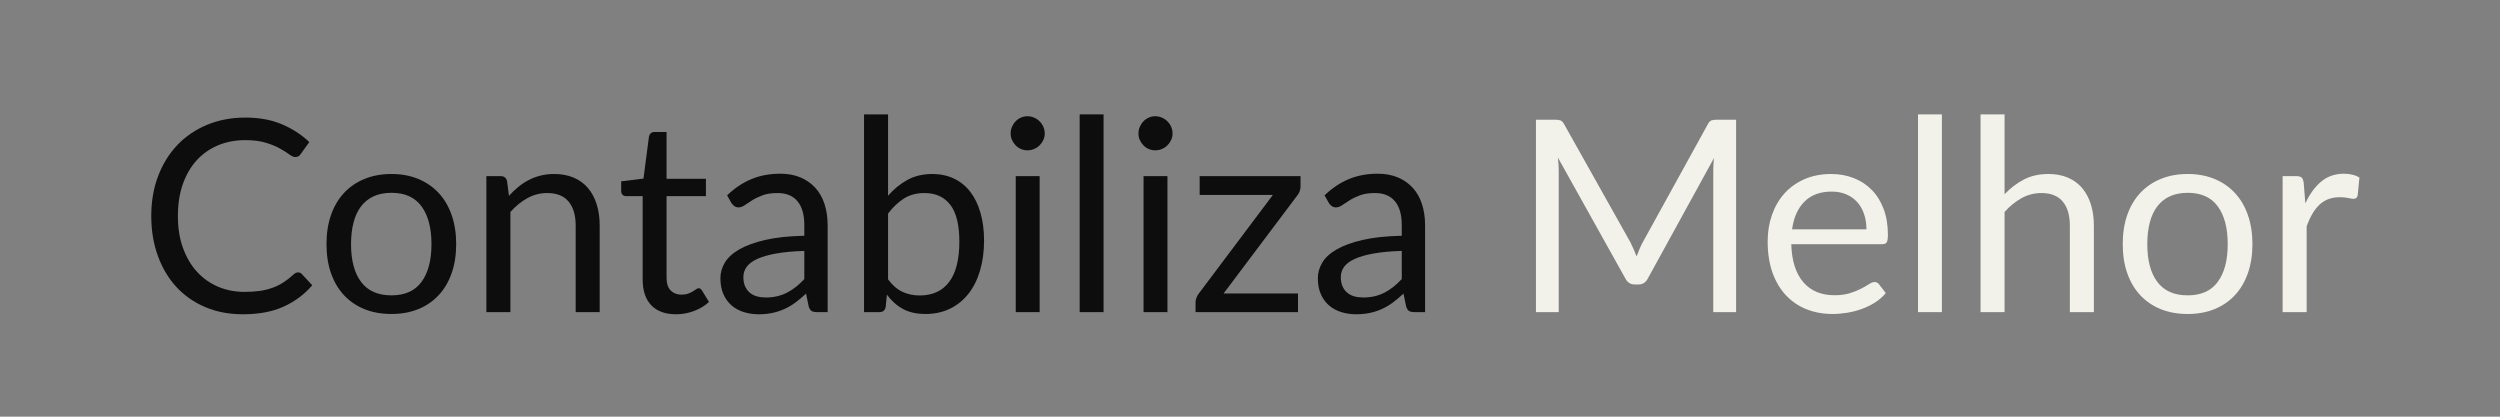 <svg xmlns="http://www.w3.org/2000/svg" xmlns:xlink="http://www.w3.org/1999/xlink" width="900" zoomAndPan="magnify" viewBox="0 0 675 112.5" height="150" preserveAspectRatio="xMidYMid meet" version="1.2"><rect x="0" y="0" width="675" height="112.5" fill="#808080" stroke="none"/><defs/><g id="f9f17d3e50"><g style="fill:#0d0d0d;fill-opacity:1;"><g transform="translate(37.404, 84.275)"><path style="stroke:none" d="M 43.094 -10.734 C 43.488 -10.734 43.828 -10.578 44.109 -10.266 L 46.906 -7.25 C 44.781 -4.781 42.203 -2.859 39.172 -1.484 C 36.141 -0.109 32.473 0.578 28.172 0.578 C 24.441 0.578 21.055 -0.066 18.016 -1.359 C 14.973 -2.648 12.375 -4.461 10.219 -6.797 C 8.07 -9.129 6.406 -11.926 5.219 -15.188 C 4.031 -18.445 3.438 -22.035 3.438 -25.953 C 3.438 -29.867 4.051 -33.457 5.281 -36.719 C 6.52 -39.977 8.254 -42.781 10.484 -45.125 C 12.723 -47.469 15.398 -49.285 18.516 -50.578 C 21.641 -51.879 25.086 -52.531 28.859 -52.531 C 32.555 -52.531 35.816 -51.938 38.641 -50.75 C 41.473 -49.562 43.961 -47.953 46.109 -45.922 L 43.797 -42.703 C 43.648 -42.461 43.461 -42.266 43.234 -42.109 C 43.004 -41.953 42.691 -41.875 42.297 -41.875 C 41.867 -41.875 41.336 -42.109 40.703 -42.578 C 40.078 -43.047 39.254 -43.566 38.234 -44.141 C 37.223 -44.723 35.957 -45.25 34.438 -45.719 C 32.914 -46.195 31.039 -46.438 28.812 -46.438 C 26.133 -46.438 23.68 -45.969 21.453 -45.031 C 19.234 -44.102 17.316 -42.758 15.703 -41 C 14.098 -39.238 12.848 -37.086 11.953 -34.547 C 11.066 -32.004 10.625 -29.141 10.625 -25.953 C 10.625 -22.711 11.086 -19.82 12.016 -17.281 C 12.941 -14.75 14.207 -12.609 15.812 -10.859 C 17.426 -9.109 19.328 -7.77 21.516 -6.844 C 23.703 -5.926 26.062 -5.469 28.594 -5.469 C 30.145 -5.469 31.539 -5.555 32.781 -5.734 C 34.031 -5.922 35.18 -6.207 36.234 -6.594 C 37.285 -6.977 38.266 -7.469 39.172 -8.062 C 40.078 -8.656 40.977 -9.363 41.875 -10.188 C 42.281 -10.551 42.688 -10.734 43.094 -10.734 Z M 43.094 -10.734 "/></g></g><g style="fill:#0d0d0d;fill-opacity:1;"><g transform="translate(85.108, 84.275)"><path style="stroke:none" d="M 20.594 -37.297 C 23.27 -37.297 25.68 -36.848 27.828 -35.953 C 29.984 -35.066 31.82 -33.801 33.344 -32.156 C 34.875 -30.508 36.039 -28.52 36.844 -26.188 C 37.656 -23.852 38.062 -21.25 38.062 -18.375 C 38.062 -15.477 37.656 -12.867 36.844 -10.547 C 36.039 -8.223 34.875 -6.238 33.344 -4.594 C 31.82 -2.957 29.984 -1.695 27.828 -0.812 C 25.68 0.062 23.27 0.5 20.594 0.5 C 17.883 0.5 15.445 0.062 13.281 -0.812 C 11.125 -1.695 9.281 -2.957 7.75 -4.594 C 6.227 -6.238 5.062 -8.223 4.25 -10.547 C 3.445 -12.867 3.047 -15.477 3.047 -18.375 C 3.047 -21.25 3.445 -23.852 4.25 -26.188 C 5.062 -28.52 6.227 -30.508 7.75 -32.156 C 9.281 -33.801 11.125 -35.066 13.281 -35.953 C 15.445 -36.848 17.883 -37.297 20.594 -37.297 Z M 20.594 -4.531 C 24.219 -4.531 26.922 -5.742 28.703 -8.172 C 30.492 -10.598 31.391 -13.988 31.391 -18.344 C 31.391 -22.719 30.492 -26.125 28.703 -28.562 C 26.922 -31 24.219 -32.219 20.594 -32.219 C 18.75 -32.219 17.145 -31.906 15.781 -31.281 C 14.414 -30.656 13.281 -29.75 12.375 -28.562 C 11.469 -27.375 10.789 -25.914 10.344 -24.188 C 9.895 -22.469 9.672 -20.52 9.672 -18.344 C 9.672 -13.988 10.57 -10.598 12.375 -8.172 C 14.176 -5.742 16.914 -4.531 20.594 -4.531 Z M 20.594 -4.531 "/></g></g><g style="fill:#0d0d0d;fill-opacity:1;"><g transform="translate(126.214, 84.275)"><path style="stroke:none" d="M 11.203 -31.391 C 11.992 -32.285 12.836 -33.094 13.734 -33.812 C 14.629 -34.539 15.578 -35.164 16.578 -35.688 C 17.586 -36.207 18.648 -36.602 19.766 -36.875 C 20.891 -37.156 22.109 -37.297 23.422 -37.297 C 25.422 -37.297 27.188 -36.961 28.719 -36.297 C 30.258 -35.641 31.539 -34.695 32.562 -33.469 C 33.594 -32.25 34.375 -30.781 34.906 -29.062 C 35.438 -27.352 35.703 -25.457 35.703 -23.375 L 35.703 0 L 29.219 0 L 29.219 -23.375 C 29.219 -26.156 28.582 -28.312 27.312 -29.844 C 26.039 -31.383 24.113 -32.156 21.531 -32.156 C 19.625 -32.156 17.844 -31.695 16.188 -30.781 C 14.531 -29.863 13 -28.617 11.594 -27.047 L 11.594 0 L 5.109 0 L 5.109 -36.719 L 8.984 -36.719 C 9.91 -36.719 10.477 -36.27 10.688 -35.375 Z M 11.203 -31.391 "/></g></g><g style="fill:#0d0d0d;fill-opacity:1;"><g transform="translate(166.16, 84.275)"><path style="stroke:none" d="M 16.391 0.578 C 13.484 0.578 11.25 -0.227 9.688 -1.844 C 8.133 -3.469 7.359 -5.801 7.359 -8.844 L 7.359 -31.312 L 2.938 -31.312 C 2.551 -31.312 2.223 -31.426 1.953 -31.656 C 1.691 -31.895 1.562 -32.254 1.562 -32.734 L 1.562 -35.312 L 7.578 -36.062 L 9.062 -47.422 C 9.133 -47.773 9.297 -48.066 9.547 -48.297 C 9.805 -48.523 10.141 -48.641 10.547 -48.641 L 13.812 -48.641 L 13.812 -36 L 24.438 -36 L 24.438 -31.312 L 13.812 -31.312 L 13.812 -9.281 C 13.812 -7.727 14.188 -6.578 14.938 -5.828 C 15.688 -5.086 16.648 -4.719 17.828 -4.719 C 18.504 -4.719 19.094 -4.805 19.594 -4.984 C 20.094 -5.16 20.52 -5.359 20.875 -5.578 C 21.238 -5.797 21.547 -5.992 21.797 -6.172 C 22.055 -6.359 22.281 -6.453 22.469 -6.453 C 22.812 -6.453 23.113 -6.25 23.375 -5.844 L 25.266 -2.75 C 24.148 -1.719 22.805 -0.906 21.234 -0.312 C 19.672 0.281 18.055 0.578 16.391 0.578 Z M 16.391 0.578 "/></g></g><g style="fill:#0d0d0d;fill-opacity:1;"><g transform="translate(192.151, 84.275)"><path style="stroke:none" d="M 25.016 -16.531 C 22.035 -16.438 19.5 -16.203 17.406 -15.828 C 15.32 -15.453 13.617 -14.961 12.297 -14.359 C 10.984 -13.754 10.031 -13.039 9.438 -12.219 C 8.852 -11.395 8.562 -10.477 8.562 -9.469 C 8.562 -8.5 8.719 -7.66 9.031 -6.953 C 9.344 -6.254 9.77 -5.68 10.312 -5.234 C 10.852 -4.785 11.492 -4.457 12.234 -4.25 C 12.973 -4.051 13.766 -3.953 14.609 -3.953 C 15.742 -3.953 16.781 -4.066 17.719 -4.297 C 18.664 -4.523 19.555 -4.852 20.391 -5.281 C 21.223 -5.719 22.02 -6.238 22.781 -6.844 C 23.539 -7.445 24.285 -8.141 25.016 -8.922 Z M 4.172 -31.531 C 6.203 -33.488 8.391 -34.953 10.734 -35.922 C 13.078 -36.891 15.676 -37.375 18.531 -37.375 C 20.582 -37.375 22.406 -37.035 24 -36.359 C 25.594 -35.68 26.93 -34.738 28.016 -33.531 C 29.109 -32.32 29.93 -30.859 30.484 -29.141 C 31.035 -27.43 31.312 -25.547 31.312 -23.484 L 31.312 0 L 28.453 0 C 27.828 0 27.344 -0.098 27 -0.297 C 26.664 -0.504 26.398 -0.91 26.203 -1.516 L 25.484 -5 C 24.516 -4.102 23.57 -3.312 22.656 -2.625 C 21.738 -1.938 20.77 -1.359 19.75 -0.891 C 18.738 -0.422 17.66 -0.062 16.516 0.188 C 15.367 0.445 14.094 0.578 12.688 0.578 C 11.258 0.578 9.914 0.379 8.656 -0.016 C 7.406 -0.41 6.312 -1.008 5.375 -1.812 C 4.445 -2.613 3.711 -3.625 3.172 -4.844 C 2.629 -6.062 2.359 -7.504 2.359 -9.172 C 2.359 -10.617 2.754 -12.016 3.547 -13.359 C 4.348 -14.703 5.641 -15.891 7.422 -16.922 C 9.211 -17.961 11.547 -18.816 14.422 -19.484 C 17.297 -20.148 20.828 -20.531 25.016 -20.625 L 25.016 -23.484 C 25.016 -26.336 24.395 -28.492 23.156 -29.953 C 21.926 -31.422 20.129 -32.156 17.766 -32.156 C 16.172 -32.156 14.832 -31.953 13.75 -31.547 C 12.676 -31.148 11.742 -30.703 10.953 -30.203 C 10.172 -29.711 9.492 -29.27 8.922 -28.875 C 8.359 -28.477 7.801 -28.281 7.25 -28.281 C 6.812 -28.281 6.438 -28.395 6.125 -28.625 C 5.812 -28.852 5.547 -29.133 5.328 -29.469 Z M 4.172 -31.531 "/></g></g><g style="fill:#0d0d0d;fill-opacity:1;"><g transform="translate(228.182, 84.275)"><path style="stroke:none" d="M 11.594 -8.844 C 12.781 -7.25 14.082 -6.125 15.5 -5.469 C 16.914 -4.82 18.469 -4.5 20.156 -4.5 C 23.613 -4.5 26.258 -5.719 28.094 -8.156 C 29.926 -10.594 30.844 -14.227 30.844 -19.062 C 30.844 -23.562 30.023 -26.867 28.391 -28.984 C 26.766 -31.098 24.441 -32.156 21.422 -32.156 C 19.316 -32.156 17.484 -31.672 15.922 -30.703 C 14.367 -29.734 12.926 -28.367 11.594 -26.609 Z M 11.594 -31.422 C 13.145 -33.211 14.891 -34.641 16.828 -35.703 C 18.773 -36.766 21.02 -37.297 23.562 -37.297 C 25.707 -37.297 27.645 -36.883 29.375 -36.062 C 31.102 -35.25 32.57 -34.062 33.781 -32.5 C 34.988 -30.938 35.91 -29.039 36.547 -26.812 C 37.191 -24.594 37.516 -22.098 37.516 -19.328 C 37.516 -16.348 37.148 -13.641 36.422 -11.203 C 35.703 -8.766 34.66 -6.68 33.297 -4.953 C 31.93 -3.223 30.27 -1.879 28.312 -0.922 C 26.352 0.023 24.156 0.5 21.719 0.5 C 19.301 0.5 17.266 0.047 15.609 -0.859 C 13.953 -1.766 12.508 -3.051 11.281 -4.719 L 10.953 -1.375 C 10.754 -0.457 10.195 0 9.281 0 L 5.109 0 L 5.109 -53.391 L 11.594 -53.391 Z M 11.594 -31.422 "/></g></g><g style="fill:#0d0d0d;fill-opacity:1;"><g transform="translate(268.781, 84.275)"><path style="stroke:none" d="M 11.922 -36.719 L 11.922 0 L 5.469 0 L 5.469 -36.719 Z M 13.297 -48.25 C 13.297 -47.625 13.172 -47.035 12.922 -46.484 C 12.672 -45.941 12.332 -45.457 11.906 -45.031 C 11.488 -44.613 10.992 -44.285 10.422 -44.047 C 9.848 -43.805 9.25 -43.688 8.625 -43.688 C 8 -43.688 7.41 -43.805 6.859 -44.047 C 6.316 -44.285 5.844 -44.613 5.438 -45.031 C 5.031 -45.457 4.703 -45.941 4.453 -46.484 C 4.211 -47.035 4.094 -47.625 4.094 -48.25 C 4.094 -48.875 4.211 -49.469 4.453 -50.031 C 4.703 -50.602 5.031 -51.098 5.438 -51.516 C 5.844 -51.941 6.316 -52.273 6.859 -52.516 C 7.41 -52.766 8 -52.891 8.625 -52.891 C 9.25 -52.891 9.848 -52.766 10.422 -52.516 C 10.992 -52.273 11.488 -51.941 11.906 -51.516 C 12.332 -51.098 12.672 -50.602 12.922 -50.031 C 13.172 -49.469 13.297 -48.875 13.297 -48.25 Z M 13.297 -48.25 "/></g></g><g style="fill:#0d0d0d;fill-opacity:1;"><g transform="translate(286.181, 84.275)"><path style="stroke:none" d="M 11.781 -53.391 L 11.781 0 L 5.328 0 L 5.328 -53.391 Z M 11.781 -53.391 "/></g></g><g style="fill:#0d0d0d;fill-opacity:1;"><g transform="translate(303.29, 84.275)"><path style="stroke:none" d="M 11.922 -36.719 L 11.922 0 L 5.469 0 L 5.469 -36.719 Z M 13.297 -48.25 C 13.297 -47.625 13.172 -47.035 12.922 -46.484 C 12.672 -45.941 12.332 -45.457 11.906 -45.031 C 11.488 -44.613 10.992 -44.285 10.422 -44.047 C 9.848 -43.805 9.25 -43.688 8.625 -43.688 C 8 -43.688 7.41 -43.805 6.859 -44.047 C 6.316 -44.285 5.844 -44.613 5.438 -45.031 C 5.031 -45.457 4.703 -45.941 4.453 -46.484 C 4.211 -47.035 4.094 -47.625 4.094 -48.25 C 4.094 -48.875 4.211 -49.469 4.453 -50.031 C 4.703 -50.602 5.031 -51.098 5.438 -51.516 C 5.844 -51.941 6.316 -52.273 6.859 -52.516 C 7.41 -52.766 8 -52.891 8.625 -52.891 C 9.25 -52.891 9.848 -52.766 10.422 -52.516 C 10.992 -52.273 11.488 -51.941 11.906 -51.516 C 12.332 -51.098 12.672 -50.602 12.922 -50.031 C 13.172 -49.469 13.297 -48.875 13.297 -48.25 Z M 13.297 -48.25 "/></g></g><g style="fill:#0d0d0d;fill-opacity:1;"><g transform="translate(320.69, 84.275)"><path style="stroke:none" d="M 30.453 -33.969 C 30.453 -33.508 30.375 -33.062 30.219 -32.625 C 30.062 -32.188 29.848 -31.812 29.578 -31.5 L 9.672 -5.031 L 29.766 -5.031 L 29.766 0 L 2.109 0 L 2.109 -2.688 C 2.109 -3 2.176 -3.363 2.312 -3.781 C 2.457 -4.207 2.676 -4.613 2.969 -5 L 22.984 -31.641 L 3.219 -31.641 L 3.219 -36.719 L 30.453 -36.719 Z M 30.453 -33.969 "/></g></g><g style="fill:#0d0d0d;fill-opacity:1;"><g transform="translate(353.459, 84.275)"><path style="stroke:none" d="M 25.016 -16.531 C 22.035 -16.438 19.5 -16.203 17.406 -15.828 C 15.32 -15.453 13.617 -14.961 12.297 -14.359 C 10.984 -13.754 10.031 -13.039 9.438 -12.219 C 8.852 -11.395 8.562 -10.477 8.562 -9.469 C 8.562 -8.5 8.719 -7.66 9.031 -6.953 C 9.344 -6.254 9.77 -5.68 10.312 -5.234 C 10.852 -4.785 11.492 -4.457 12.234 -4.25 C 12.973 -4.051 13.766 -3.953 14.609 -3.953 C 15.742 -3.953 16.781 -4.066 17.719 -4.297 C 18.664 -4.523 19.555 -4.852 20.391 -5.281 C 21.223 -5.719 22.02 -6.238 22.781 -6.844 C 23.539 -7.445 24.285 -8.141 25.016 -8.922 Z M 4.172 -31.531 C 6.203 -33.488 8.391 -34.953 10.734 -35.922 C 13.078 -36.891 15.676 -37.375 18.531 -37.375 C 20.582 -37.375 22.406 -37.035 24 -36.359 C 25.594 -35.68 26.93 -34.738 28.016 -33.531 C 29.109 -32.32 29.93 -30.859 30.484 -29.141 C 31.035 -27.43 31.312 -25.547 31.312 -23.484 L 31.312 0 L 28.453 0 C 27.828 0 27.344 -0.098 27 -0.297 C 26.664 -0.504 26.398 -0.91 26.203 -1.516 L 25.484 -5 C 24.516 -4.102 23.57 -3.312 22.656 -2.625 C 21.738 -1.938 20.77 -1.359 19.75 -0.891 C 18.738 -0.422 17.66 -0.062 16.516 0.188 C 15.367 0.445 14.094 0.578 12.688 0.578 C 11.258 0.578 9.914 0.379 8.656 -0.016 C 7.406 -0.41 6.312 -1.008 5.375 -1.812 C 4.445 -2.613 3.711 -3.625 3.172 -4.844 C 2.629 -6.062 2.359 -7.504 2.359 -9.172 C 2.359 -10.617 2.754 -12.016 3.547 -13.359 C 4.348 -14.703 5.641 -15.891 7.422 -16.922 C 9.211 -17.961 11.547 -18.816 14.422 -19.484 C 17.297 -20.148 20.828 -20.531 25.016 -20.625 L 25.016 -23.484 C 25.016 -26.336 24.395 -28.492 23.156 -29.953 C 21.926 -31.422 20.129 -32.156 17.766 -32.156 C 16.172 -32.156 14.832 -31.953 13.75 -31.547 C 12.676 -31.148 11.742 -30.703 10.953 -30.203 C 10.172 -29.711 9.492 -29.27 8.922 -28.875 C 8.359 -28.477 7.801 -28.281 7.25 -28.281 C 6.812 -28.281 6.438 -28.395 6.125 -28.625 C 5.812 -28.852 5.547 -29.133 5.328 -29.469 Z M 4.172 -31.531 "/></g></g><g style="fill:#000000;fill-opacity:1;"><g transform="translate(389.499, 84.275)"><path style="stroke:none" d=""/></g></g><g style="fill:#f2f2eb;fill-opacity:1;"><g transform="translate(408.061, 84.275)"><path style="stroke:none" d="M 60.688 -51.953 L 60.688 0 L 54.516 0 L 54.516 -38.172 C 54.516 -38.68 54.531 -39.223 54.562 -39.797 C 54.602 -40.379 54.648 -40.973 54.703 -41.578 L 36.859 -9.094 C 36.305 -8.008 35.461 -7.469 34.328 -7.469 L 33.312 -7.469 C 32.176 -7.469 31.332 -8.008 30.781 -9.094 L 12.578 -41.719 C 12.723 -40.438 12.797 -39.254 12.797 -38.172 L 12.797 0 L 6.641 0 L 6.641 -51.953 L 11.812 -51.953 C 12.445 -51.953 12.93 -51.891 13.266 -51.766 C 13.609 -51.641 13.938 -51.301 14.25 -50.75 L 32.188 -18.781 C 32.477 -18.195 32.758 -17.586 33.031 -16.953 C 33.312 -16.328 33.578 -15.691 33.828 -15.047 C 34.066 -15.691 34.316 -16.332 34.578 -16.969 C 34.848 -17.613 35.141 -18.227 35.453 -18.812 L 53.062 -50.75 C 53.352 -51.301 53.676 -51.641 54.031 -51.766 C 54.383 -51.891 54.875 -51.953 55.5 -51.953 Z M 60.688 -51.953 "/></g></g><g style="fill:#f2f2eb;fill-opacity:1;"><g transform="translate(474.252, 84.275)"><path style="stroke:none" d="M 29.688 -22.359 C 29.688 -23.859 29.473 -25.227 29.047 -26.469 C 28.629 -27.719 28.016 -28.797 27.203 -29.703 C 26.391 -30.609 25.406 -31.305 24.25 -31.797 C 23.094 -32.297 21.773 -32.547 20.297 -32.547 C 17.203 -32.547 14.754 -31.645 12.953 -29.844 C 11.16 -28.051 10.047 -25.555 9.609 -22.359 Z M 34.906 -5.141 C 34.113 -4.18 33.16 -3.344 32.047 -2.625 C 30.93 -1.914 29.738 -1.332 28.469 -0.875 C 27.207 -0.414 25.898 -0.07 24.547 0.156 C 23.191 0.383 21.848 0.5 20.516 0.5 C 17.984 0.5 15.645 0.07 13.5 -0.781 C 11.363 -1.633 9.516 -2.891 7.953 -4.547 C 6.398 -6.203 5.188 -8.25 4.312 -10.688 C 3.445 -13.133 3.016 -15.941 3.016 -19.109 C 3.016 -21.672 3.406 -24.062 4.188 -26.281 C 4.969 -28.5 6.094 -30.426 7.562 -32.062 C 9.039 -33.695 10.844 -34.977 12.969 -35.906 C 15.102 -36.832 17.5 -37.297 20.156 -37.297 C 22.352 -37.297 24.391 -36.926 26.266 -36.188 C 28.141 -35.457 29.758 -34.395 31.125 -33 C 32.488 -31.613 33.555 -29.898 34.328 -27.859 C 35.098 -25.816 35.484 -23.488 35.484 -20.875 C 35.484 -19.863 35.375 -19.188 35.156 -18.844 C 34.945 -18.508 34.539 -18.344 33.938 -18.344 L 9.391 -18.344 C 9.461 -16.02 9.781 -14 10.344 -12.281 C 10.914 -10.57 11.707 -9.141 12.719 -7.984 C 13.738 -6.836 14.945 -5.977 16.344 -5.406 C 17.75 -4.844 19.32 -4.562 21.062 -4.562 C 22.676 -4.562 24.066 -4.75 25.234 -5.125 C 26.41 -5.5 27.422 -5.906 28.266 -6.344 C 29.117 -6.781 29.828 -7.188 30.391 -7.562 C 30.961 -7.938 31.453 -8.125 31.859 -8.125 C 32.391 -8.125 32.801 -7.914 33.094 -7.5 Z M 34.906 -5.141 "/></g></g><g style="fill:#f2f2eb;fill-opacity:1;"><g transform="translate(512.531, 84.275)"><path style="stroke:none" d="M 11.781 -53.391 L 11.781 0 L 5.328 0 L 5.328 -53.391 Z M 11.781 -53.391 "/></g></g><g style="fill:#f2f2eb;fill-opacity:1;"><g transform="translate(529.64, 84.275)"><path style="stroke:none" d="M 11.594 -31.828 C 13.164 -33.492 14.906 -34.82 16.812 -35.812 C 18.727 -36.801 20.93 -37.297 23.422 -37.297 C 25.422 -37.297 27.188 -36.961 28.719 -36.297 C 30.258 -35.641 31.539 -34.695 32.562 -33.469 C 33.594 -32.25 34.375 -30.781 34.906 -29.062 C 35.438 -27.352 35.703 -25.457 35.703 -23.375 L 35.703 0 L 29.219 0 L 29.219 -23.375 C 29.219 -26.156 28.582 -28.312 27.312 -29.844 C 26.039 -31.383 24.113 -32.156 21.531 -32.156 C 19.625 -32.156 17.844 -31.695 16.188 -30.781 C 14.531 -29.863 13 -28.617 11.594 -27.047 L 11.594 0 L 5.109 0 L 5.109 -53.391 L 11.594 -53.391 Z M 11.594 -31.828 "/></g></g><g style="fill:#f2f2eb;fill-opacity:1;"><g transform="translate(570.094, 84.275)"><path style="stroke:none" d="M 20.594 -37.297 C 23.27 -37.297 25.68 -36.848 27.828 -35.953 C 29.984 -35.066 31.82 -33.801 33.344 -32.156 C 34.875 -30.508 36.039 -28.52 36.844 -26.188 C 37.656 -23.852 38.062 -21.25 38.062 -18.375 C 38.062 -15.477 37.656 -12.867 36.844 -10.547 C 36.039 -8.223 34.875 -6.238 33.344 -4.594 C 31.82 -2.957 29.984 -1.695 27.828 -0.812 C 25.68 0.062 23.27 0.5 20.594 0.5 C 17.883 0.5 15.445 0.062 13.281 -0.812 C 11.125 -1.695 9.281 -2.957 7.75 -4.594 C 6.227 -6.238 5.062 -8.223 4.25 -10.547 C 3.445 -12.867 3.047 -15.477 3.047 -18.375 C 3.047 -21.25 3.445 -23.852 4.25 -26.188 C 5.062 -28.52 6.227 -30.508 7.75 -32.156 C 9.281 -33.801 11.125 -35.066 13.281 -35.953 C 15.445 -36.848 17.883 -37.297 20.594 -37.297 Z M 20.594 -4.531 C 24.219 -4.531 26.922 -5.742 28.703 -8.172 C 30.492 -10.598 31.391 -13.988 31.391 -18.344 C 31.391 -22.719 30.492 -26.125 28.703 -28.562 C 26.922 -31 24.219 -32.219 20.594 -32.219 C 18.75 -32.219 17.145 -31.906 15.781 -31.281 C 14.414 -30.656 13.281 -29.75 12.375 -28.562 C 11.469 -27.375 10.789 -25.914 10.344 -24.188 C 9.895 -22.469 9.672 -20.52 9.672 -18.344 C 9.672 -13.988 10.57 -10.598 12.375 -8.172 C 14.176 -5.742 16.914 -4.531 20.594 -4.531 Z M 20.594 -4.531 "/></g></g><g style="fill:#f2f2eb;fill-opacity:1;"><g transform="translate(611.201, 84.275)"><path style="stroke:none" d="M 11.234 -29.359 C 12.398 -31.867 13.828 -33.832 15.516 -35.25 C 17.203 -36.664 19.27 -37.375 21.719 -37.375 C 22.488 -37.375 23.227 -37.285 23.938 -37.109 C 24.656 -36.941 25.289 -36.68 25.844 -36.328 L 25.375 -31.5 C 25.227 -30.895 24.863 -30.594 24.281 -30.594 C 23.945 -30.594 23.453 -30.664 22.797 -30.812 C 22.148 -30.957 21.414 -31.031 20.594 -31.031 C 19.426 -31.031 18.391 -30.859 17.484 -30.516 C 16.578 -30.18 15.77 -29.68 15.062 -29.016 C 14.352 -28.348 13.711 -27.523 13.141 -26.547 C 12.566 -25.566 12.051 -24.453 11.594 -23.203 L 11.594 0 L 5.109 0 L 5.109 -36.719 L 8.812 -36.719 C 9.508 -36.719 9.988 -36.582 10.25 -36.312 C 10.52 -36.051 10.703 -35.594 10.797 -34.938 Z M 11.234 -29.359 "/></g></g></g></svg>
